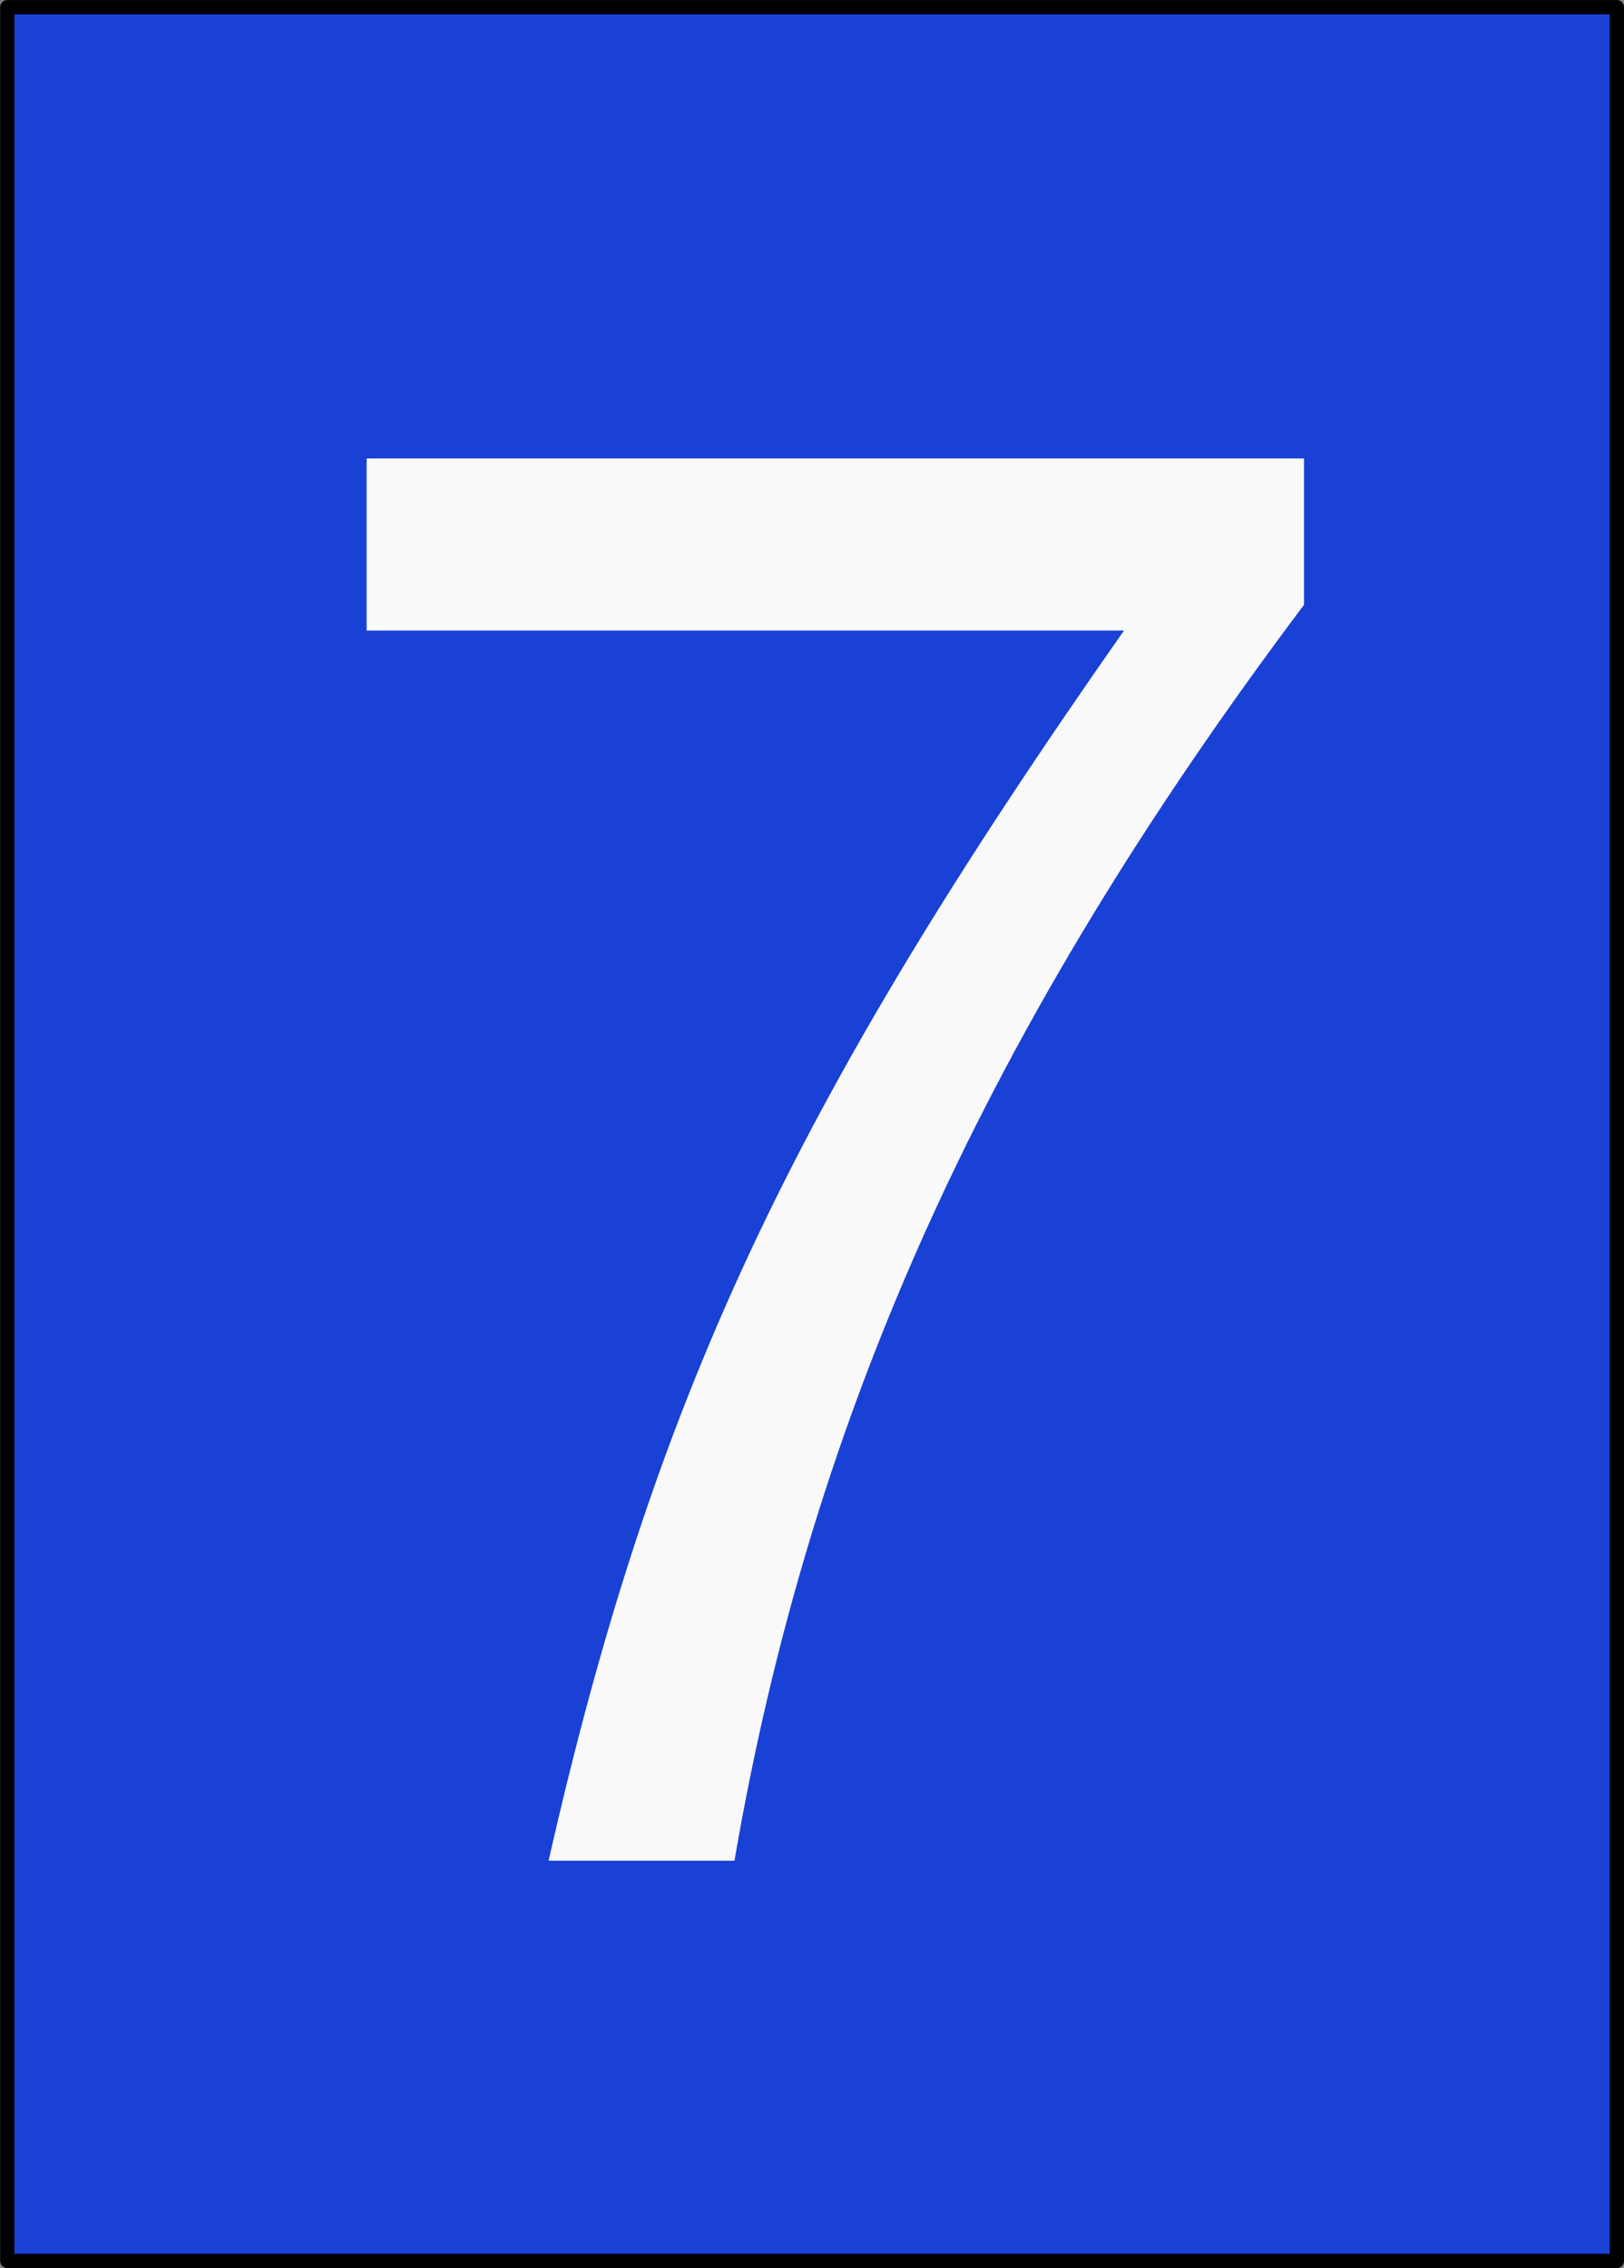 <svg xmlns="http://www.w3.org/2000/svg" xmlns:svg="http://www.w3.org/2000/svg" id="svg2985" width="141.25" height="197.251" version="1.1"><rect width="100%" height="100%" fill="#808080" stroke="none"/><g id="layer1" transform="translate(-317.469,-30.499)"><rect style="fill:#1941d6;fill-opacity:1;stroke:#000;stroke-width:1.24;stroke-linecap:butt;stroke-linejoin:round;stroke-miterlimit:4;stroke-opacity:1;stroke-dasharray:none;stroke-dashoffset:0" id="rect2994" width="140" height="196" x="318.101" y="31.124" ry="0"/><g style="font-size:172px;font-style:normal;font-variant:normal;font-weight:400;font-stretch:normal;text-align:start;line-height:125%;letter-spacing:0;word-spacing:0;writing-mode:lr-tb;text-anchor:start;fill:#f9f9f9;fill-opacity:1;stroke:none;font-family:Nimbus Sans L;-inkscape-font-specification:Nimbus Sans L" id="text2983"><path id="path2988" d="m 430.887,70.369 -81.528,0 0,14.964 65.876,0 C 386.167,126.785 374.299,152.241 365.183,192.317 l 16.168,0 c 6.708,-39.044 22.016,-72.584 49.536,-109.22 l 0,-12.728"/></g></g></svg>